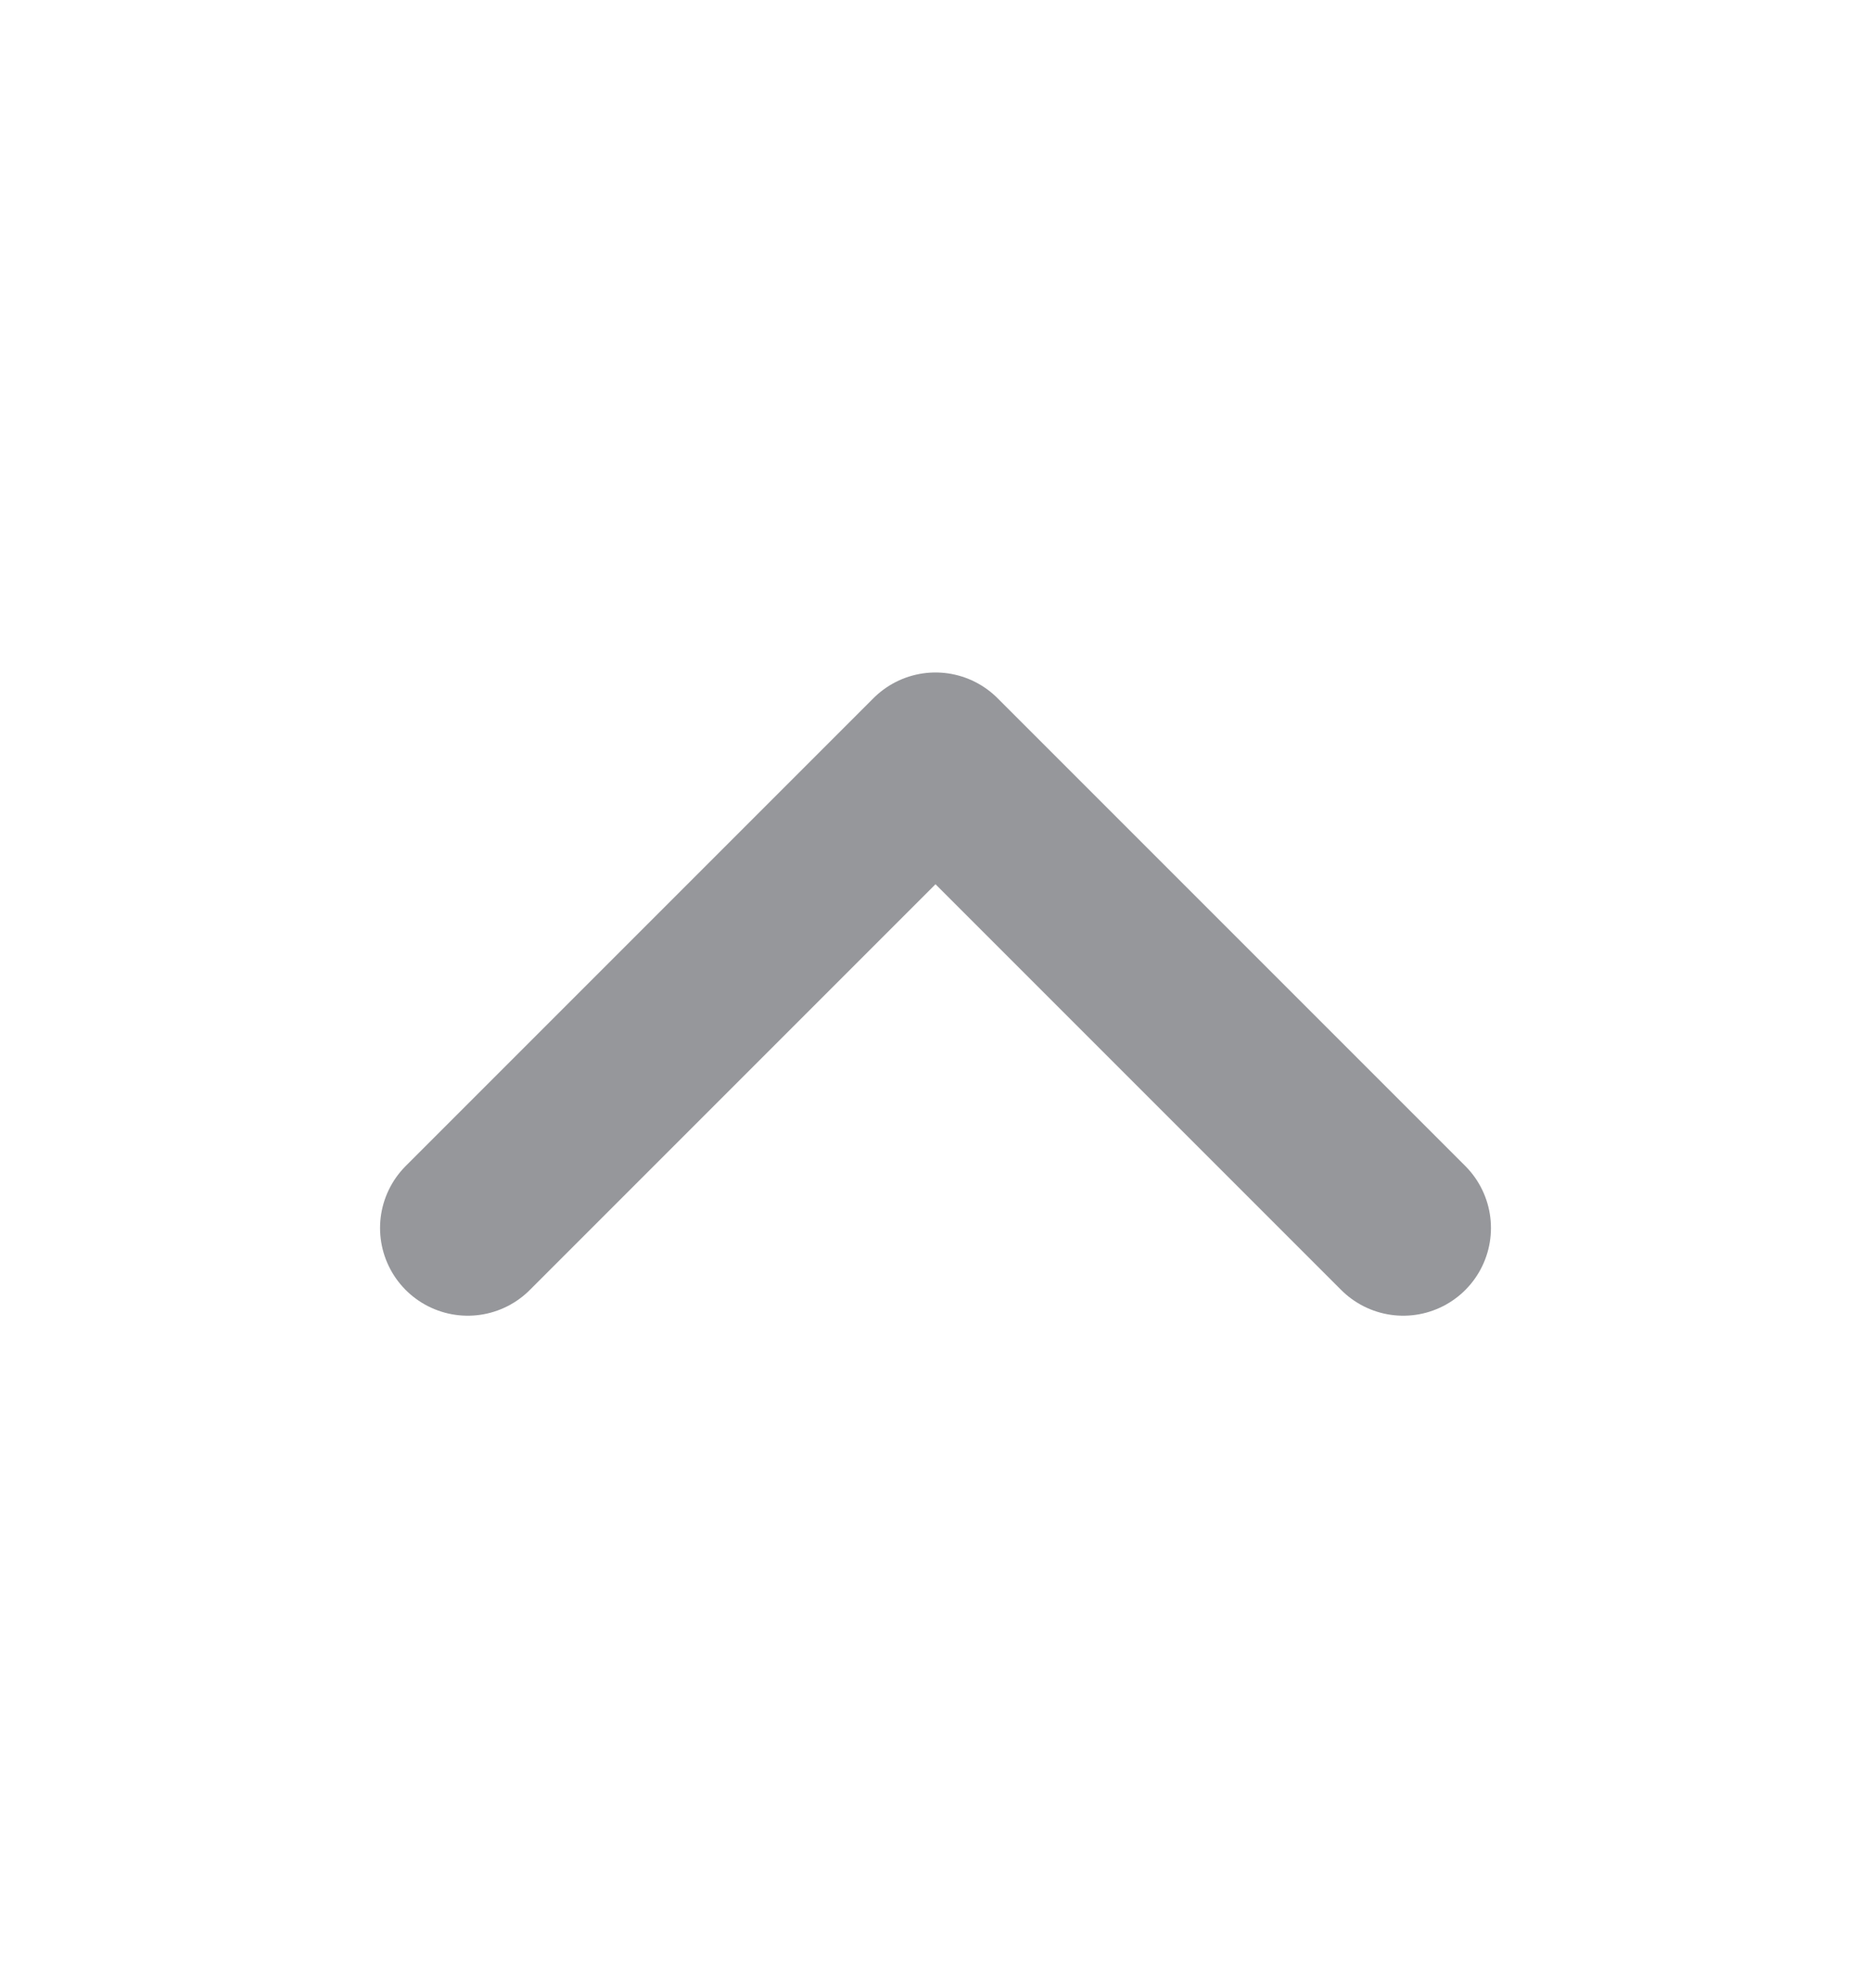<svg width="16" height="17" viewBox="0 0 16 17" fill="none" xmlns="http://www.w3.org/2000/svg">
<path d="M4 10.5L8 6.5L12 10.5" stroke="#96979B" stroke-width="1.5" stroke-linecap="round" stroke-linejoin="round"/>
</svg>
